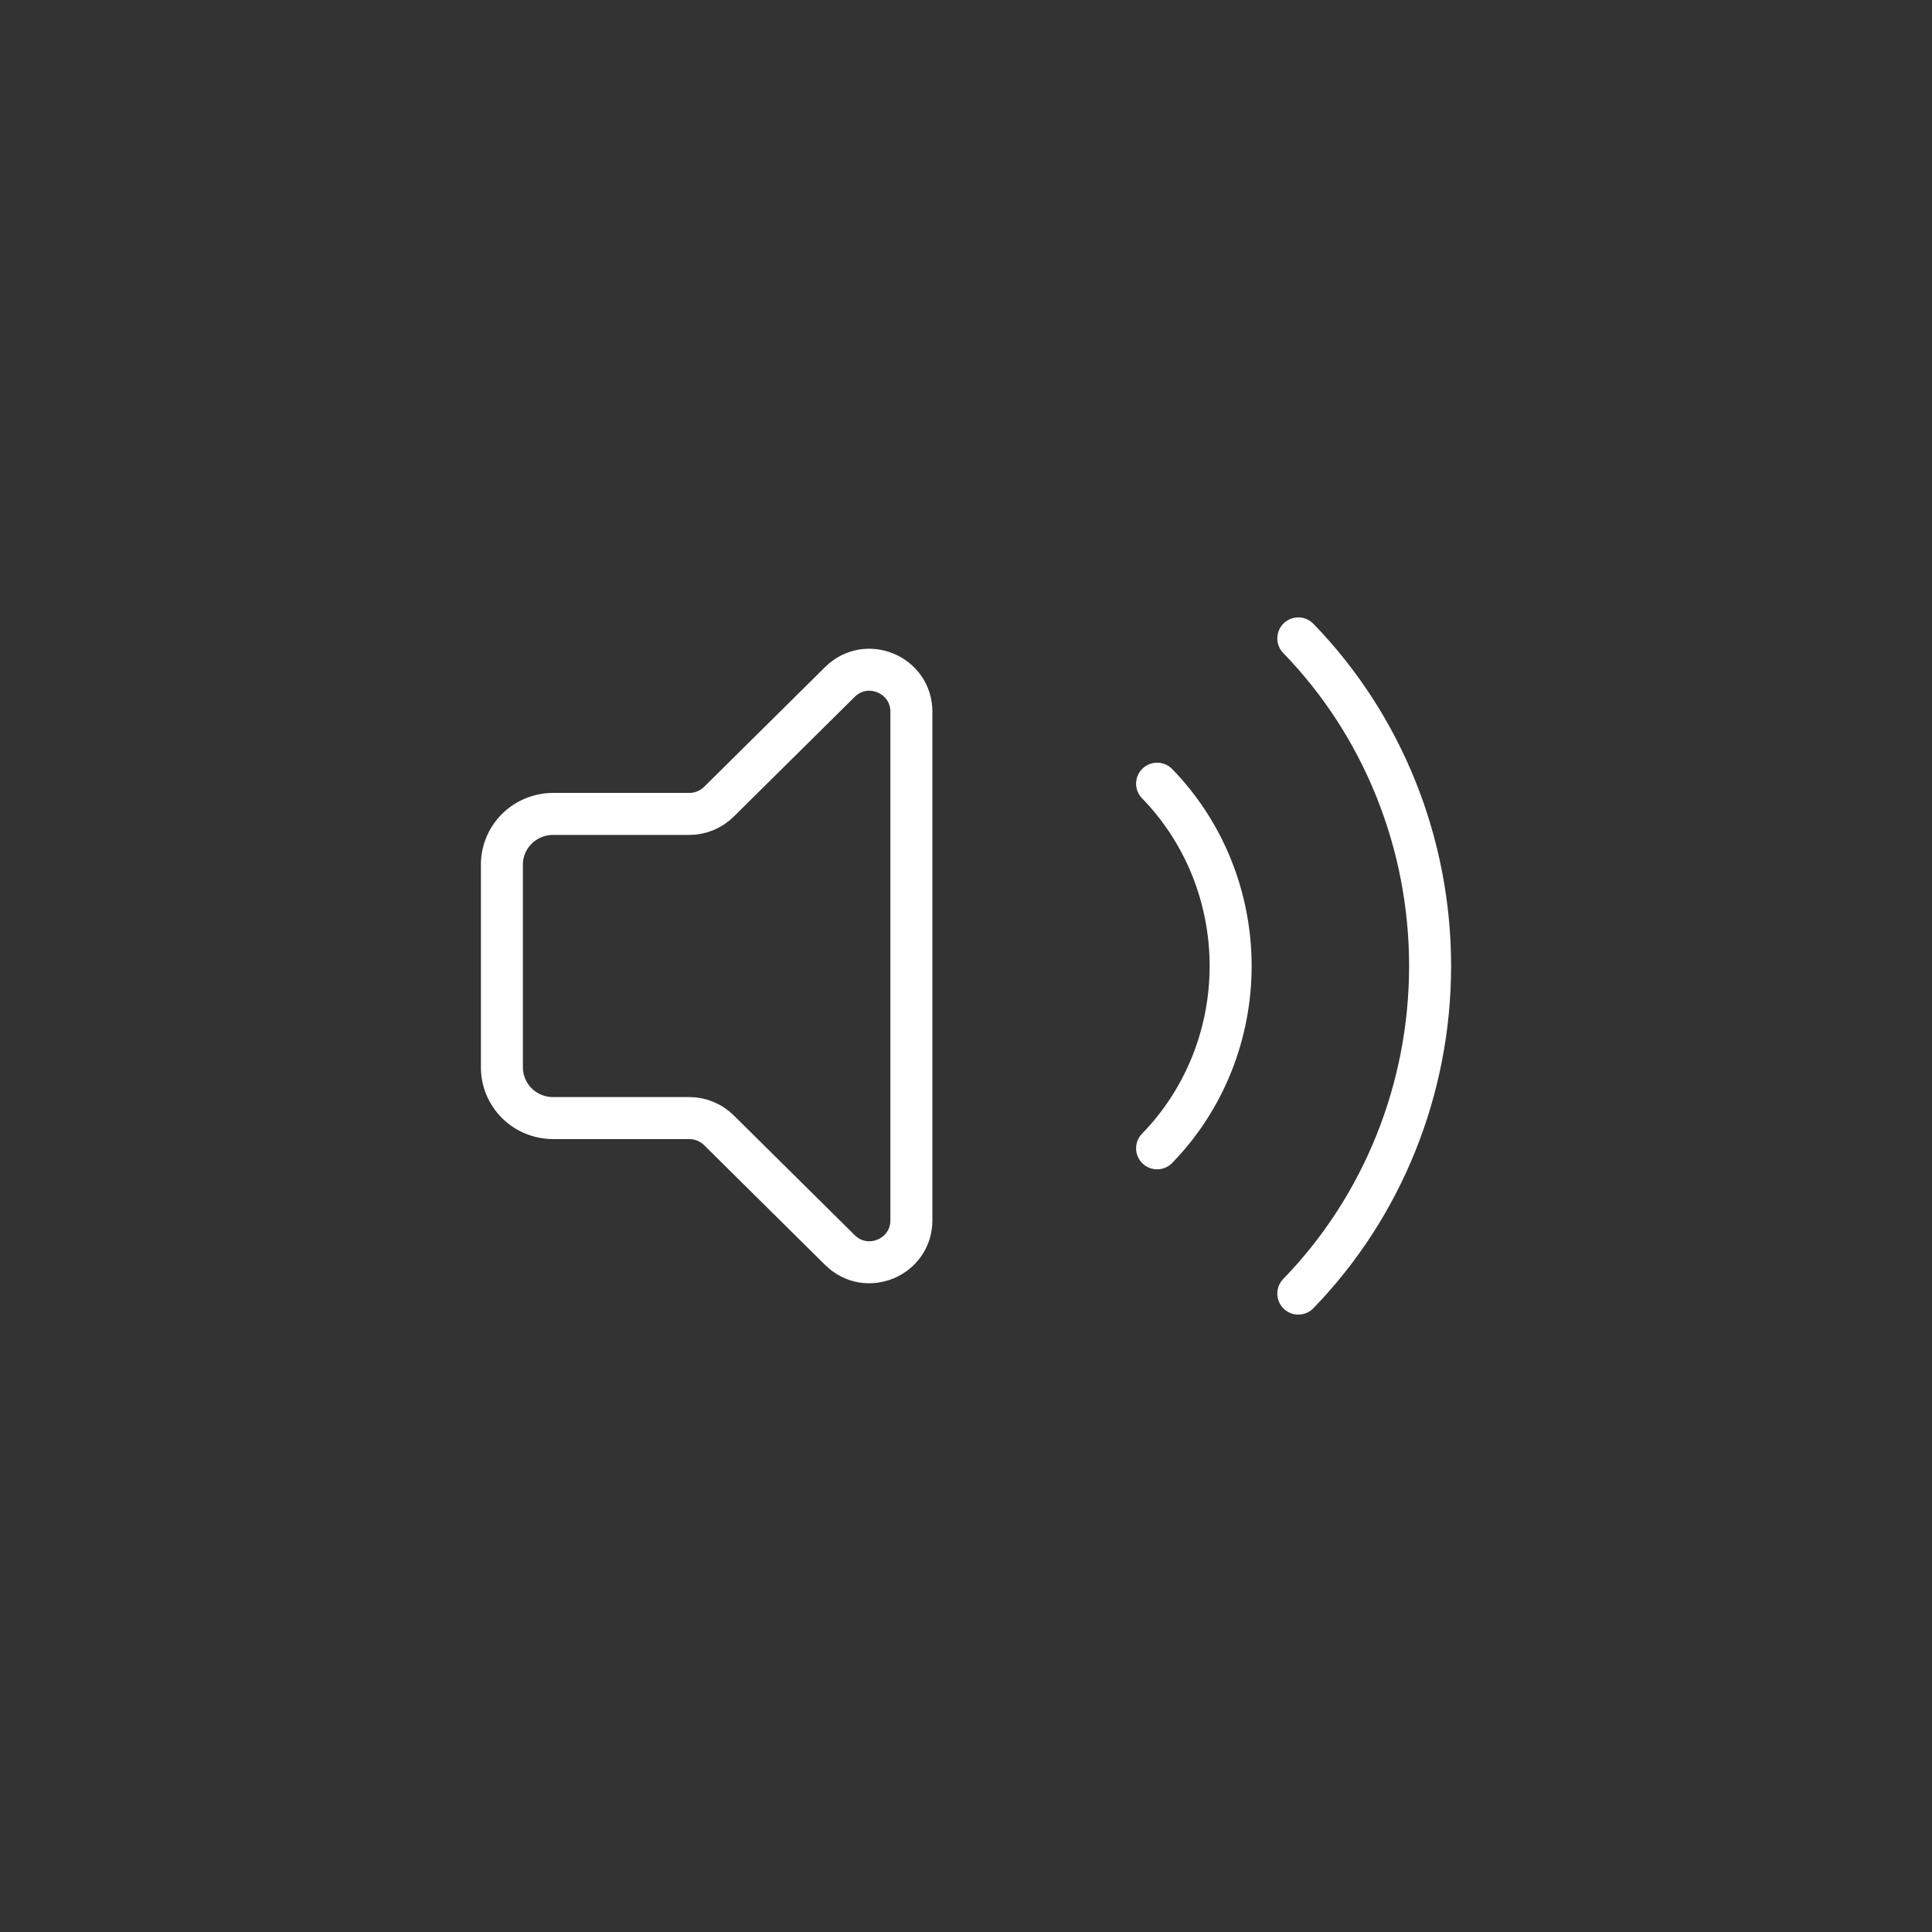 <svg width="46" height="46" viewBox="0 0 46 46" fill="none" xmlns="http://www.w3.org/2000/svg">
<rect x="0" y="0" width="46" height="46" fill="#333333" stroke="none"/>
<path d="M19.997 16.238C20.628 15.612 21.7 16.059 21.7 16.948V29.052C21.7 29.941 20.628 30.388 19.997 29.762L17.117 26.911C16.93 26.726 16.677 26.621 16.414 26.621H13.169C12.846 26.621 12.536 26.494 12.307 26.268C12.079 26.041 11.95 25.734 11.95 25.414V20.586C11.95 20.265 12.079 19.959 12.307 19.732C12.536 19.506 12.846 19.379 13.169 19.379H16.414C16.677 19.379 16.93 19.274 17.117 19.089L19.997 16.238Z" stroke="white" stroke-linecap="round" stroke-linejoin="round"/>
<path d="M30.912 15.2C32.921 17.27 34.05 20.075 34.05 23C34.05 25.925 32.921 28.73 30.912 30.8M27.55 27.341C28.105 26.772 28.545 26.095 28.846 25.35C29.146 24.605 29.301 23.807 29.301 23C29.301 22.193 29.146 21.395 28.846 20.65C28.545 19.905 28.105 19.228 27.55 18.659" stroke="white" stroke-linecap="round" stroke-linejoin="round"/>
</svg>
